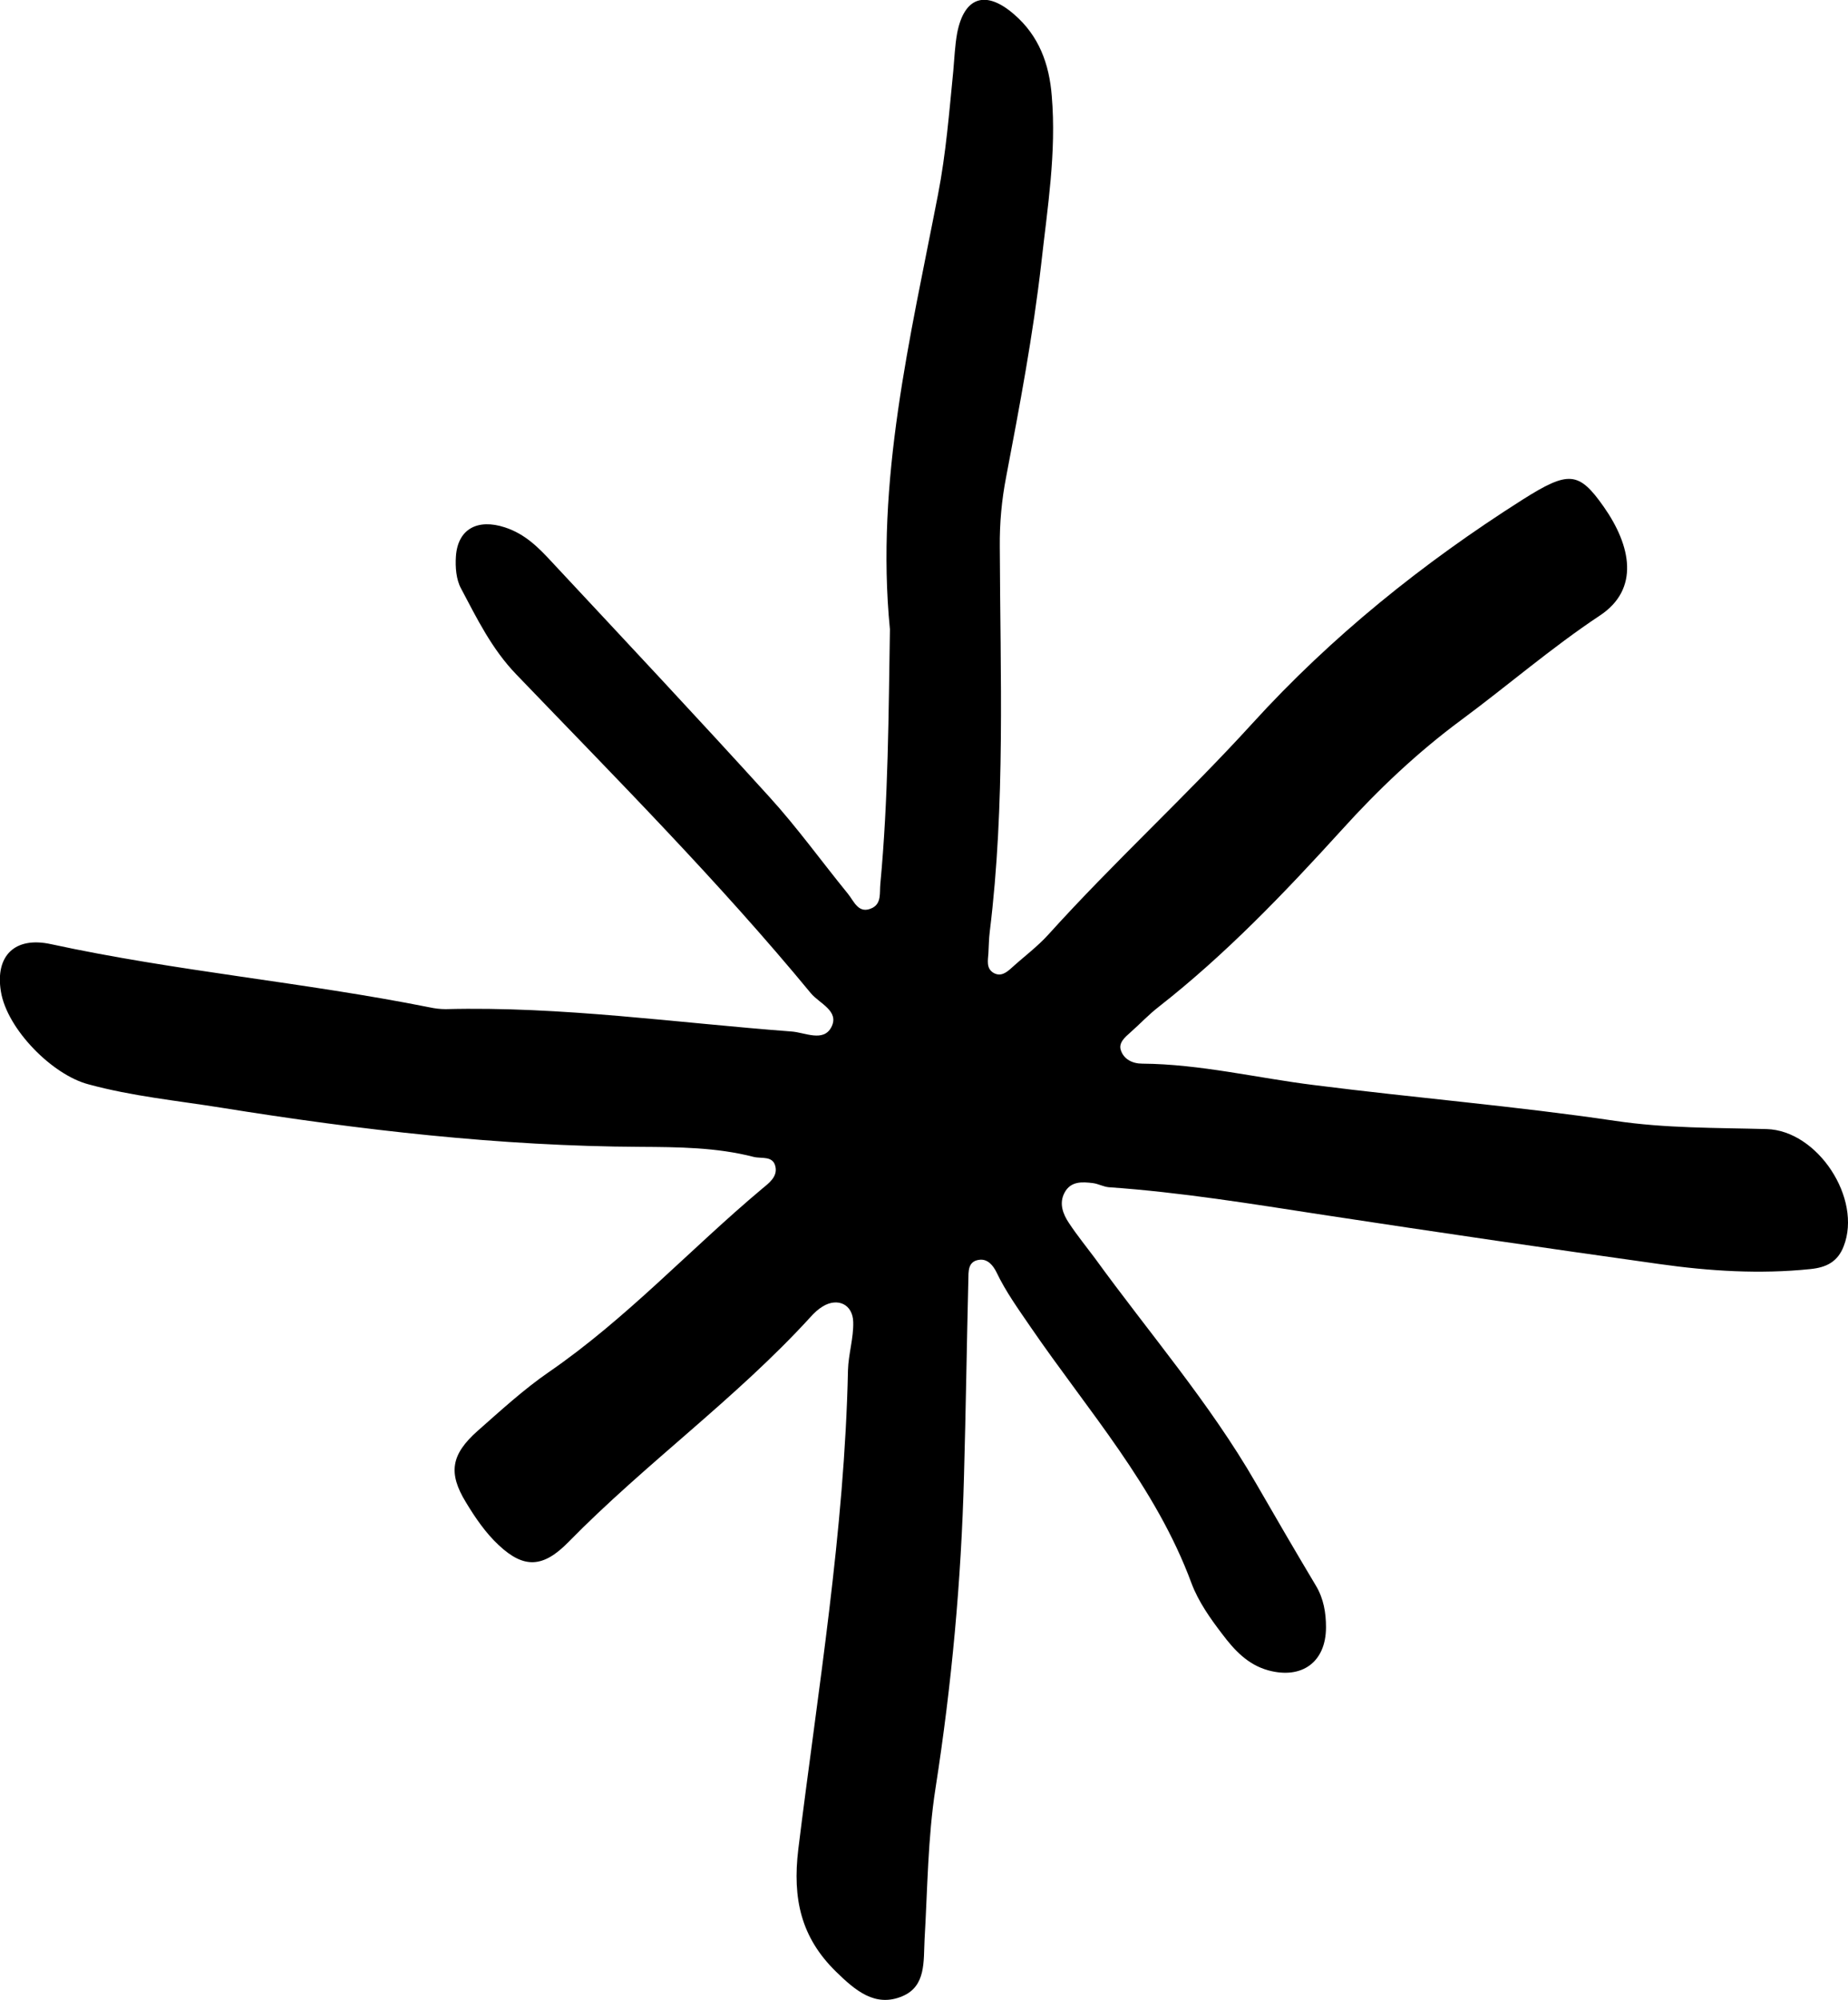 <?xml version="1.0" encoding="utf-8"?>
<!-- Generator: Adobe Illustrator 27.9.0, SVG Export Plug-In . SVG Version: 6.00 Build 0)  -->
<svg version="1.1" id="Layer_1" xmlns="http://www.w3.org/2000/svg" xmlns:xlink="http://www.w3.org/1999/xlink" x="0px" y="0px"
	 viewBox="0 0 81.07 87.73" style="enable-background:new 0 0 81.07 87.73;" xml:space="preserve">
<path d="M0.04,43.49c-0.26-1.57,0.61-2.43,2.2-2.08c5.49,1.19,11.09,1.67,16.6,2.77c0.23,0.05,0.47,0.08,0.71,0.08
	c5.09-0.13,10.12,0.6,15.17,0.98c0.59,0.04,1.4,0.48,1.75-0.19c0.37-0.71-0.53-1.04-0.9-1.49c-4.04-4.9-8.52-9.4-12.92-13.98
	c-1.08-1.12-1.73-2.46-2.43-3.78c-0.21-0.39-0.25-0.93-0.22-1.39c0.08-1.22,0.96-1.67,2.15-1.28c0.89,0.29,1.48,0.89,2.07,1.53
	c3.19,3.42,6.39,6.83,9.53,10.29c1.22,1.34,2.29,2.83,3.44,4.24c0.28,0.34,0.47,0.93,1.08,0.63c0.41-0.21,0.31-0.67,0.35-1.06
	c0.35-3.72,0.36-7.44,0.42-11.16c-0.64-6.51,0.89-12.77,2.11-19.07c0.35-1.8,0.49-3.61,0.67-5.42c0.05-0.55,0.07-1.11,0.17-1.66
	c0.31-1.59,1.25-1.91,2.51-0.81c1.07,0.93,1.53,2.15,1.64,3.57c0.21,2.47-0.19,4.91-0.46,7.34c-0.36,3.14-0.95,6.26-1.54,9.36
	c-0.2,1.03-0.29,2.04-0.28,3.07c0.02,5.63,0.25,11.27-0.44,16.88c-0.04,0.31-0.04,0.63-0.06,0.95c-0.02,0.31-0.1,0.65,0.21,0.85
	c0.33,0.2,0.59-0.01,0.83-0.23c0.53-0.48,1.11-0.91,1.59-1.44c2.87-3.18,6.04-6.07,8.93-9.24c3.48-3.83,7.5-7.06,11.88-9.84
	c2.01-1.27,2.46-1.24,3.55,0.31c1.21,1.72,1.59,3.62-0.17,4.78c-2.11,1.4-4.04,3.07-6.08,4.58c-1.92,1.42-3.65,3.06-5.24,4.82
	c-2.51,2.76-5.08,5.45-8.03,7.76c-0.44,0.34-0.82,0.75-1.24,1.12c-0.24,0.21-0.53,0.46-0.42,0.78c0.13,0.4,0.51,0.59,0.94,0.59
	c2.55,0.02,5.03,0.63,7.54,0.94c4.4,0.56,8.82,0.92,13.21,1.57c2.22,0.33,4.43,0.3,6.64,0.36c2.24,0.06,4.2,3.05,3.38,5.14
	c-0.26,0.68-0.76,0.93-1.46,1c-2.22,0.23-4.43,0.09-6.62-0.22c-4.93-0.69-9.85-1.41-14.77-2.16c-3.12-0.48-6.23-0.99-9.39-1.21
	c-0.23-0.02-0.46-0.15-0.69-0.18c-0.48-0.06-0.98-0.09-1.25,0.42c-0.25,0.47-0.07,0.94,0.2,1.34c0.35,0.53,0.75,1.02,1.13,1.53
	c2.37,3.27,5.03,6.34,7.06,9.86c0.87,1.51,1.75,3.02,2.64,4.51c0.34,0.57,0.44,1.19,0.44,1.82c0,1.53-1.06,2.29-2.53,1.89
	c-0.91-0.25-1.5-0.9-2.02-1.59c-0.53-0.69-1.05-1.43-1.35-2.23c-1.57-4.25-4.56-7.59-7.06-11.24c-0.54-0.79-1.09-1.55-1.5-2.41
	c-0.14-0.28-0.37-0.57-0.72-0.54c-0.55,0.05-0.5,0.53-0.51,0.9c-0.07,2.86-0.11,5.71-0.19,8.57c-0.12,4.6-0.54,9.16-1.25,13.71
	c-0.34,2.18-0.35,4.42-0.48,6.63c-0.05,0.96,0.07,2.05-0.97,2.49c-1.2,0.51-2.08-0.26-2.92-1.08c-1.53-1.5-1.91-3.19-1.65-5.36
	c0.86-6.99,2.03-13.95,2.18-21.02c0.02-0.7,0.25-1.41,0.23-2.11c-0.02-0.78-0.69-1.08-1.34-0.68c-0.2,0.12-0.38,0.29-0.54,0.47
	c-3.27,3.58-7.23,6.41-10.62,9.87c-1.1,1.12-1.94,1.17-3.05,0.13c-0.57-0.53-1.03-1.2-1.44-1.88c-0.79-1.29-0.65-2.1,0.51-3.13
	c1.01-0.89,2.01-1.81,3.11-2.57c3.42-2.35,6.21-5.4,9.37-8.05c0.29-0.24,0.68-0.52,0.59-0.96c-0.1-0.51-0.61-0.35-0.96-0.44
	c-1.63-0.42-3.31-0.43-4.96-0.44c-6.19-0.03-12.31-0.74-18.41-1.72c-1.94-0.31-3.89-0.5-5.8-1.02C2.3,47.15,0.31,45.14,0.04,43.49"
	/>
</svg>
